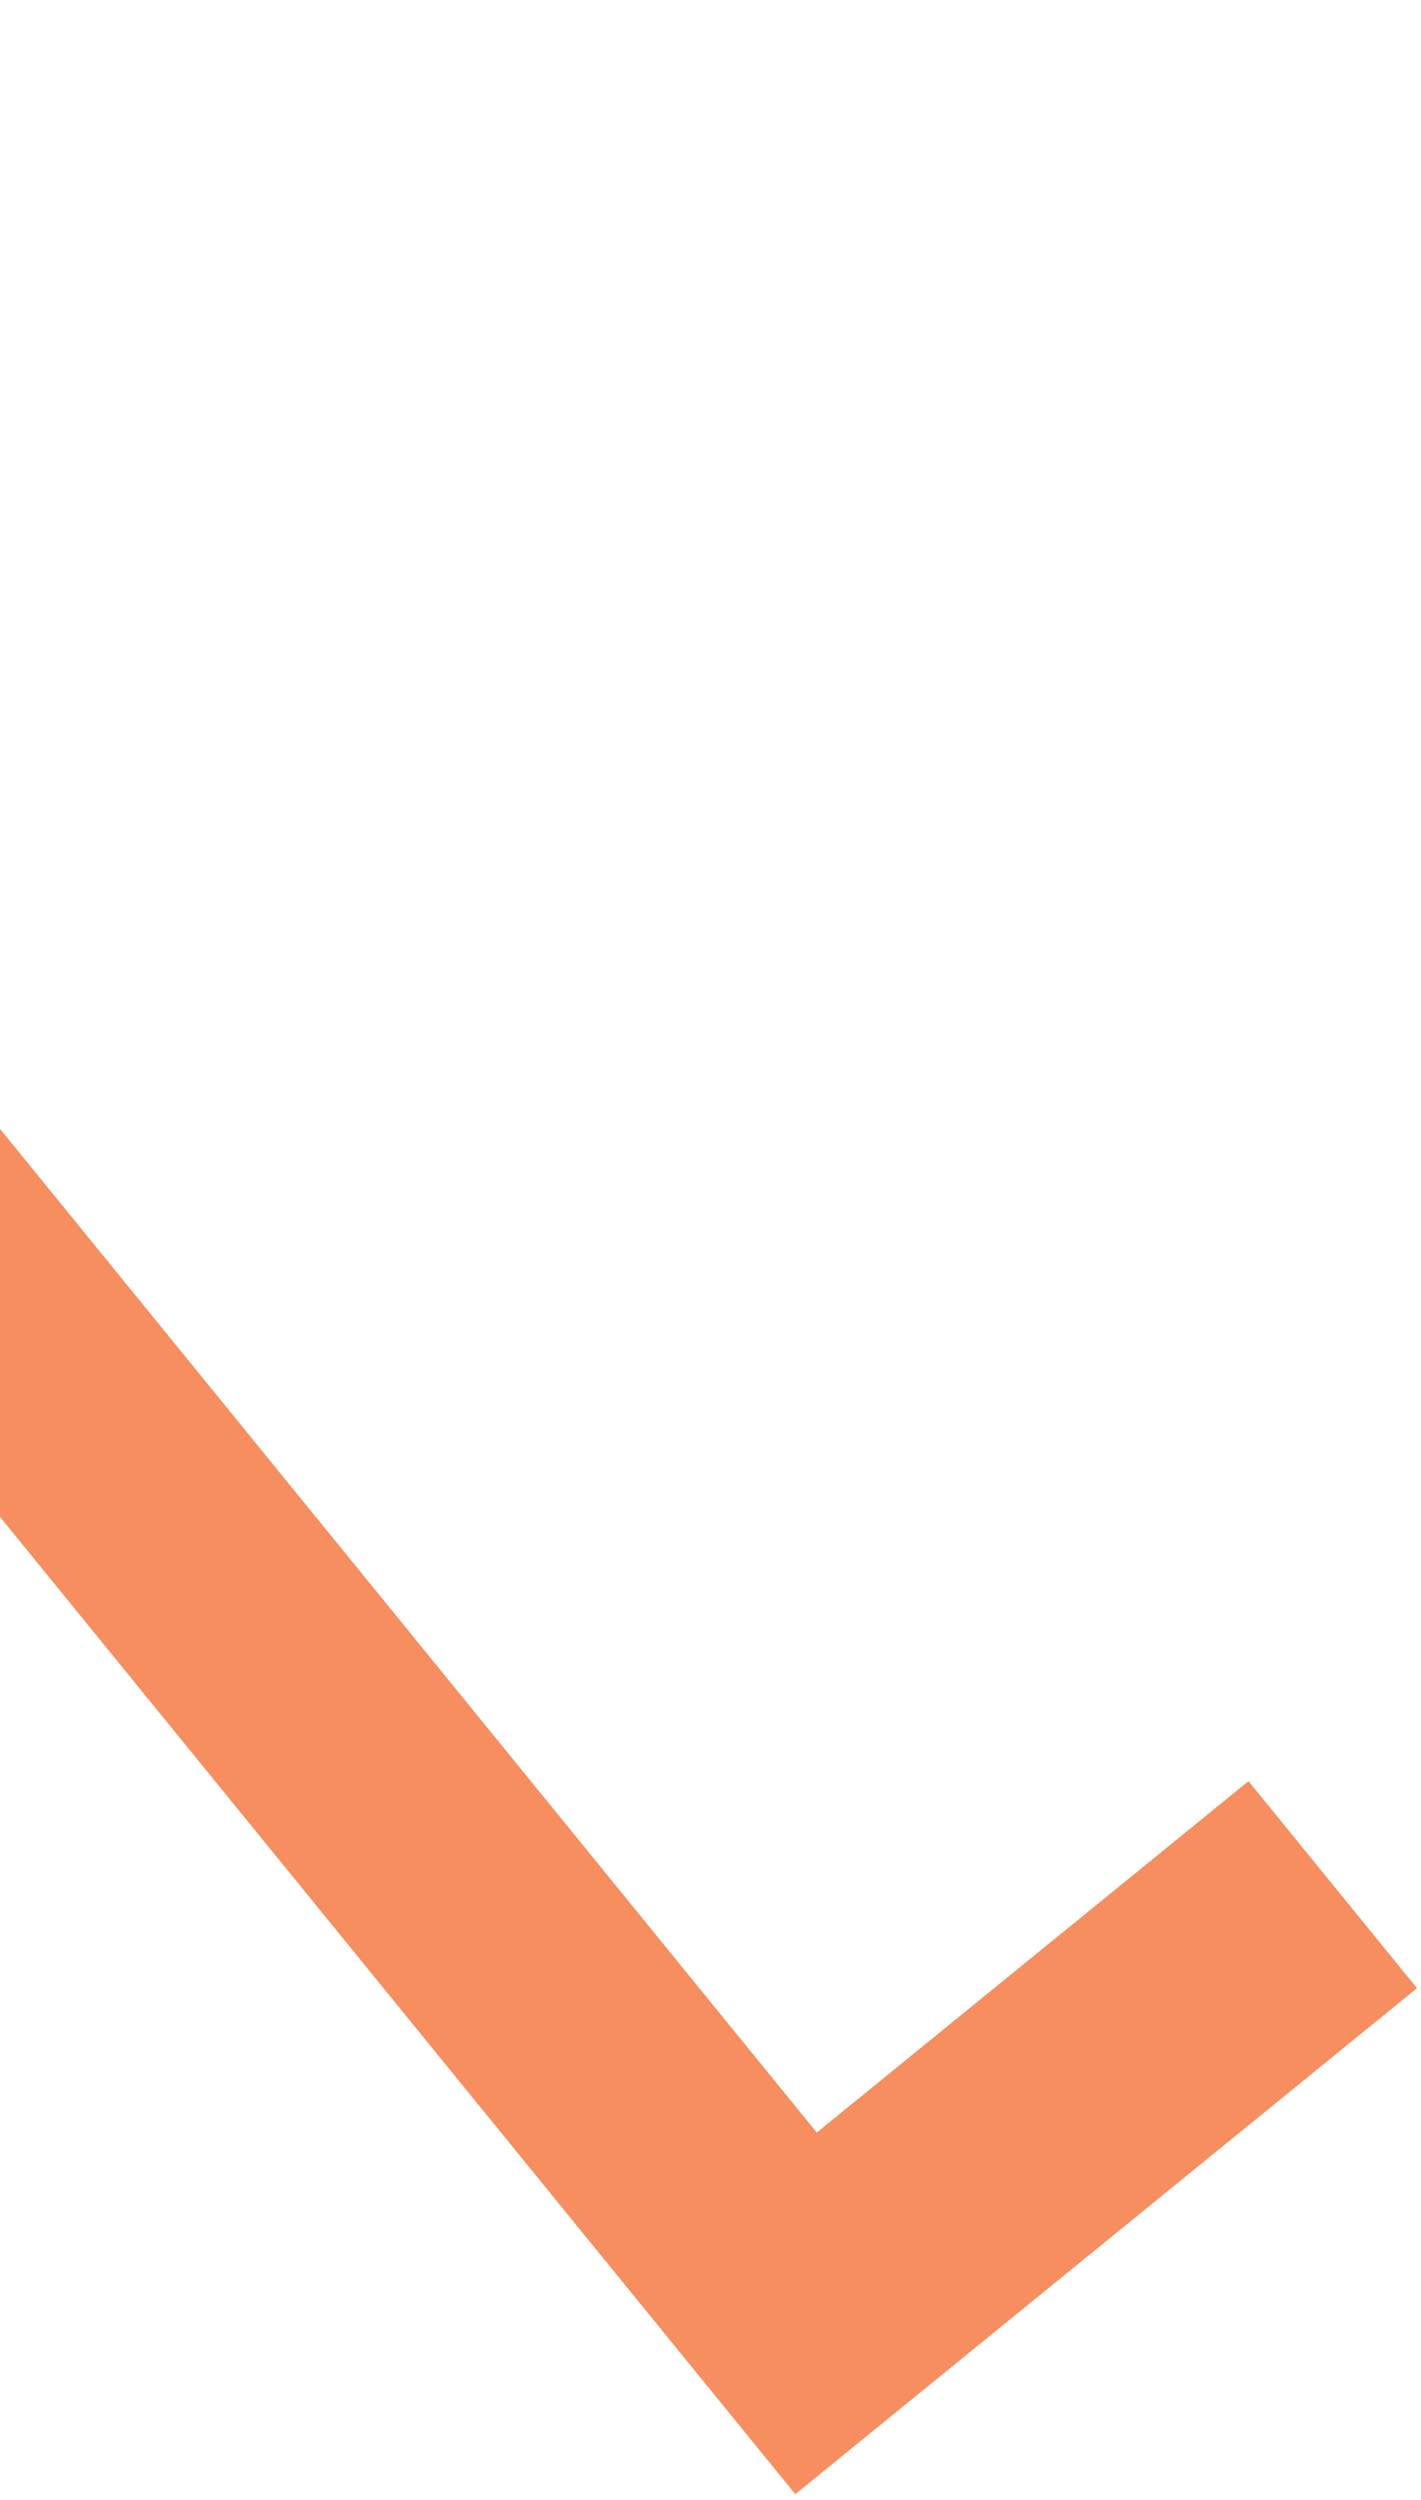 <svg width="220" height="387" viewBox="0 0 220 387" fill="none" xmlns="http://www.w3.org/2000/svg">
<path d="M-126.853 78.963L-85.551 129.711L-55.118 167.105L57.918 305.995L88.35 343.389L123.131 386.124L219.379 307.792L193.294 275.74L126.455 330.138L-71.358 87.08L-4.519 32.683L-30.604 0.631L-126.853 78.963Z" fill="#F68E5F"/>
</svg>
